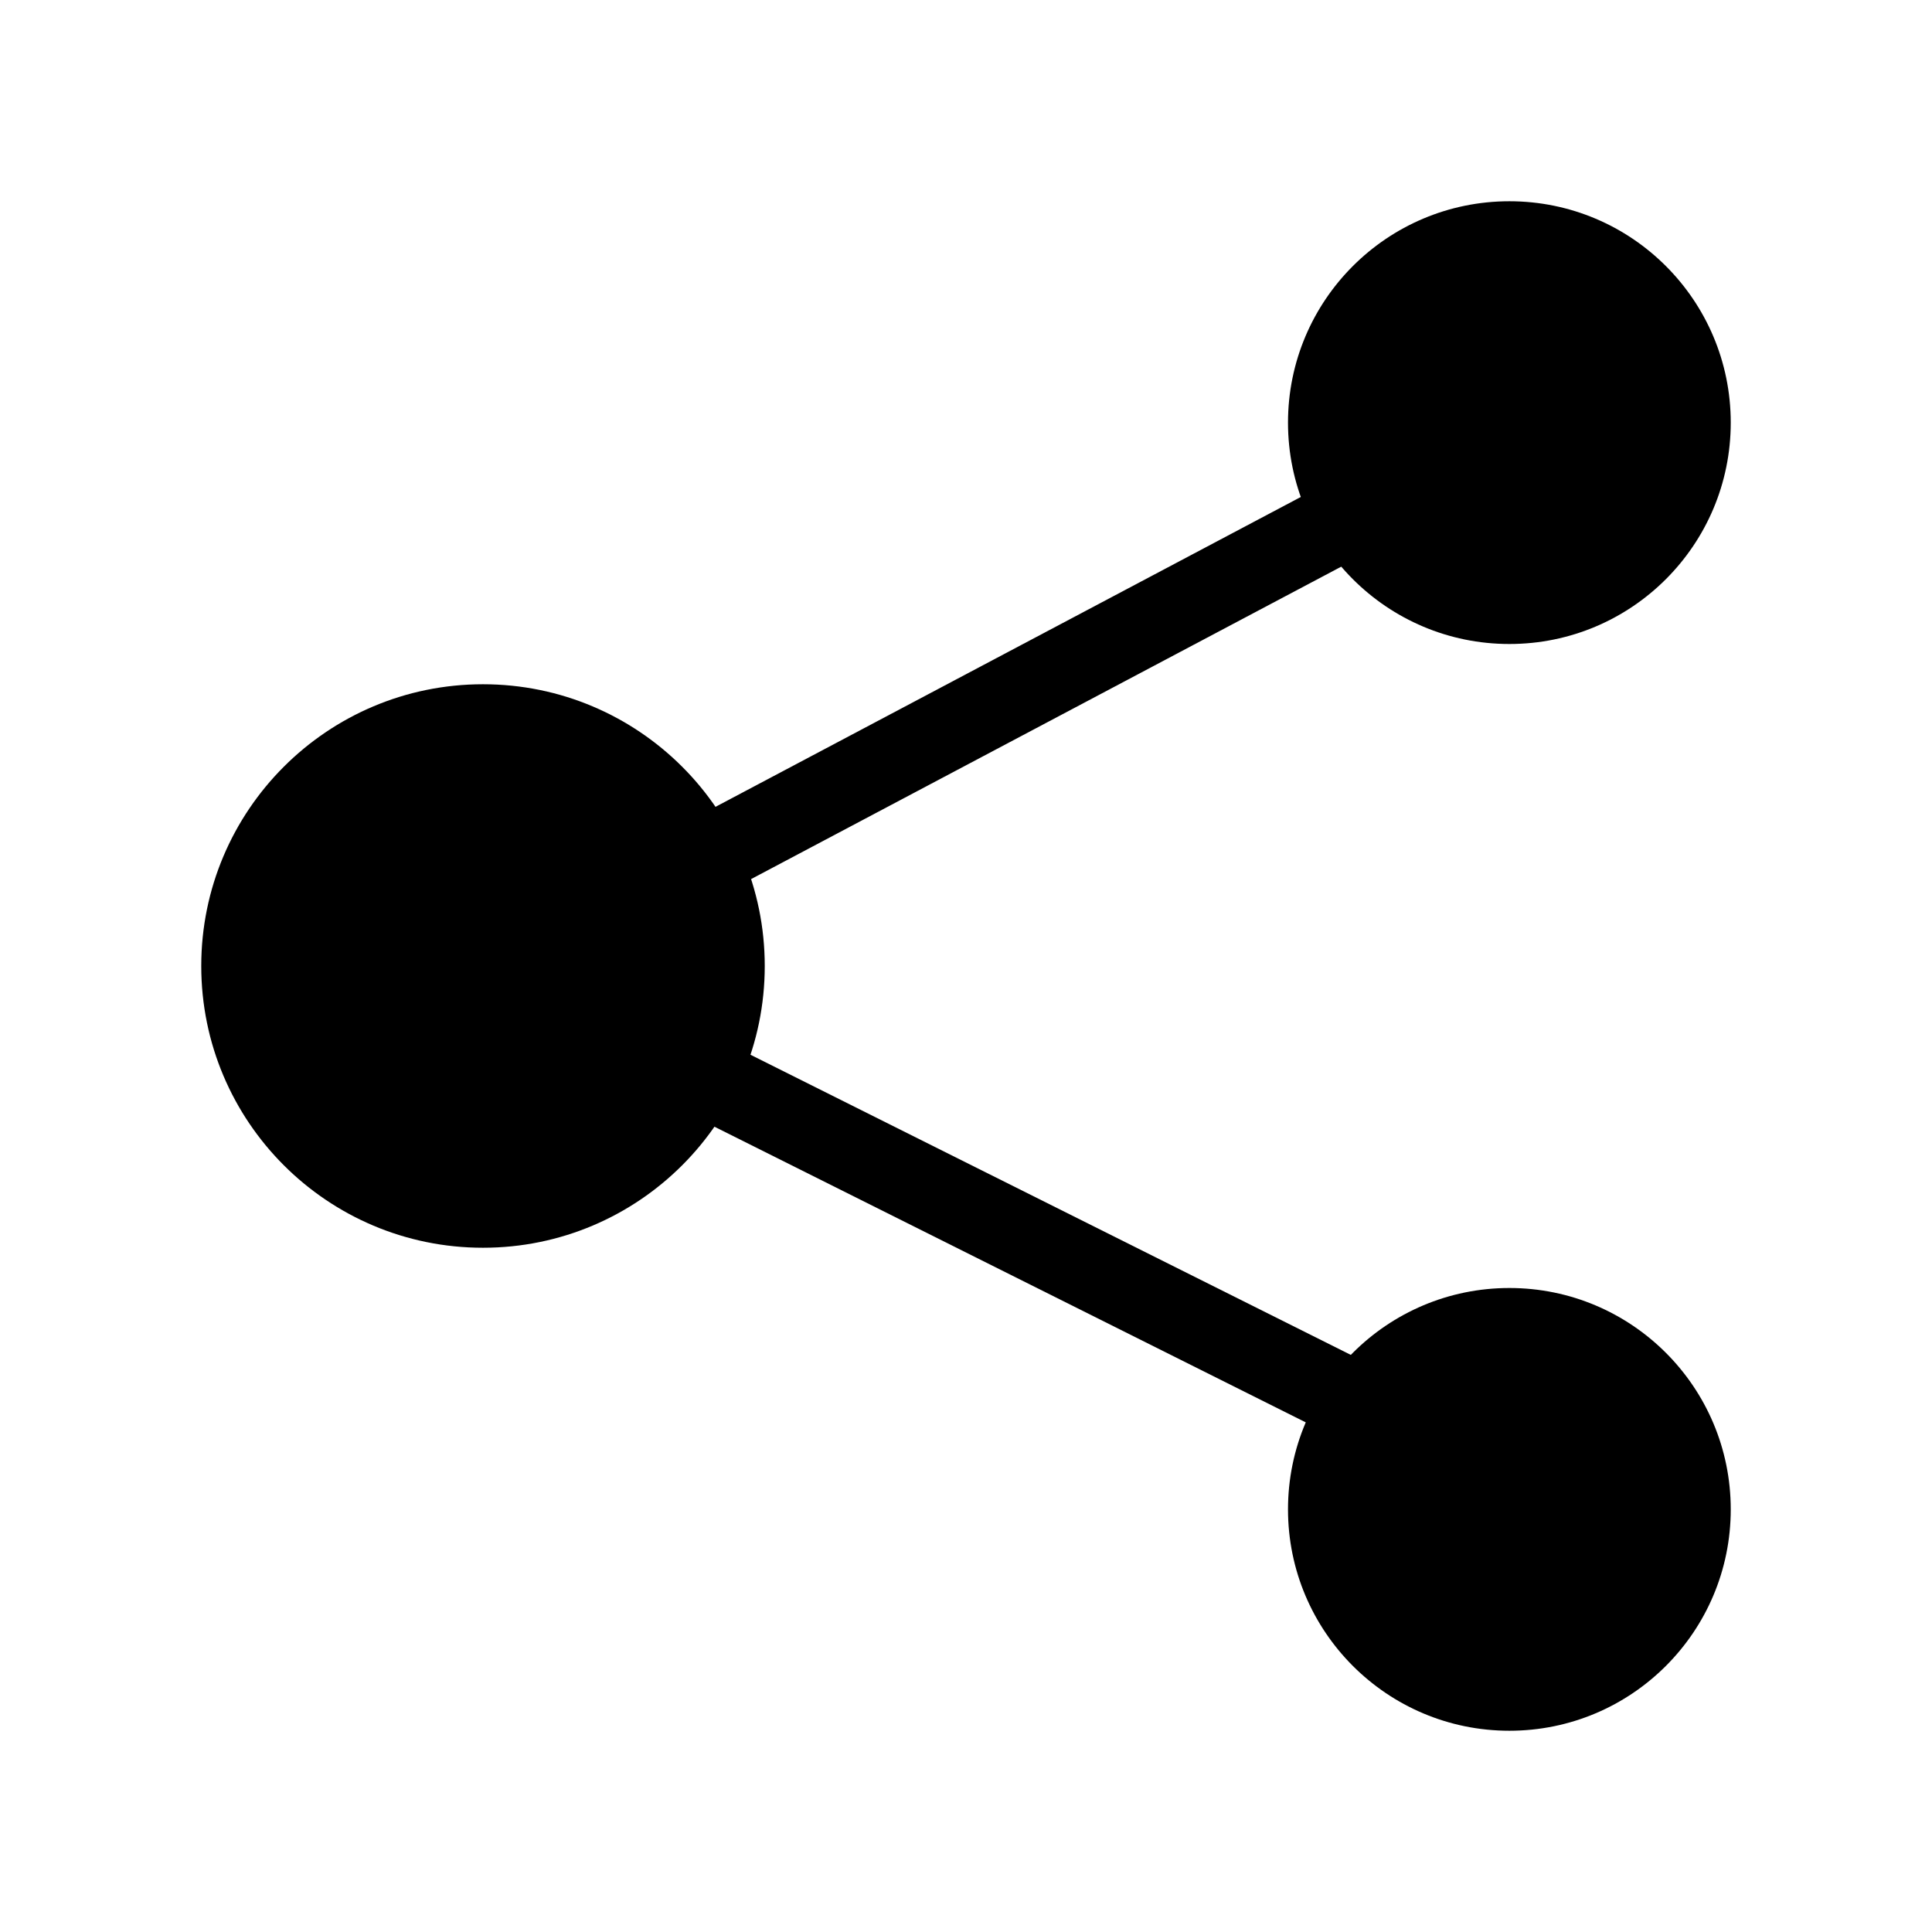<svg width="48" height="48" viewBox="0 0 48 48" xmlns="http://www.w3.org/2000/svg"><title>share-circle-fill</title><g fill="none" fill-rule="evenodd"><circle fill="currentColor" cx="12" cy="24" r="7"/><circle fill="currentColor" cx="37.5" cy="10.5" r="5.5"/><circle fill="currentColor" cx="37.5" cy="37.5" r="5.5"/><path d="M12 24l26 13" stroke="currentColor" stroke-width="2"/><path d="M11.5 24.5L37 11" stroke="currentColor" stroke-width="2"/></g></svg>